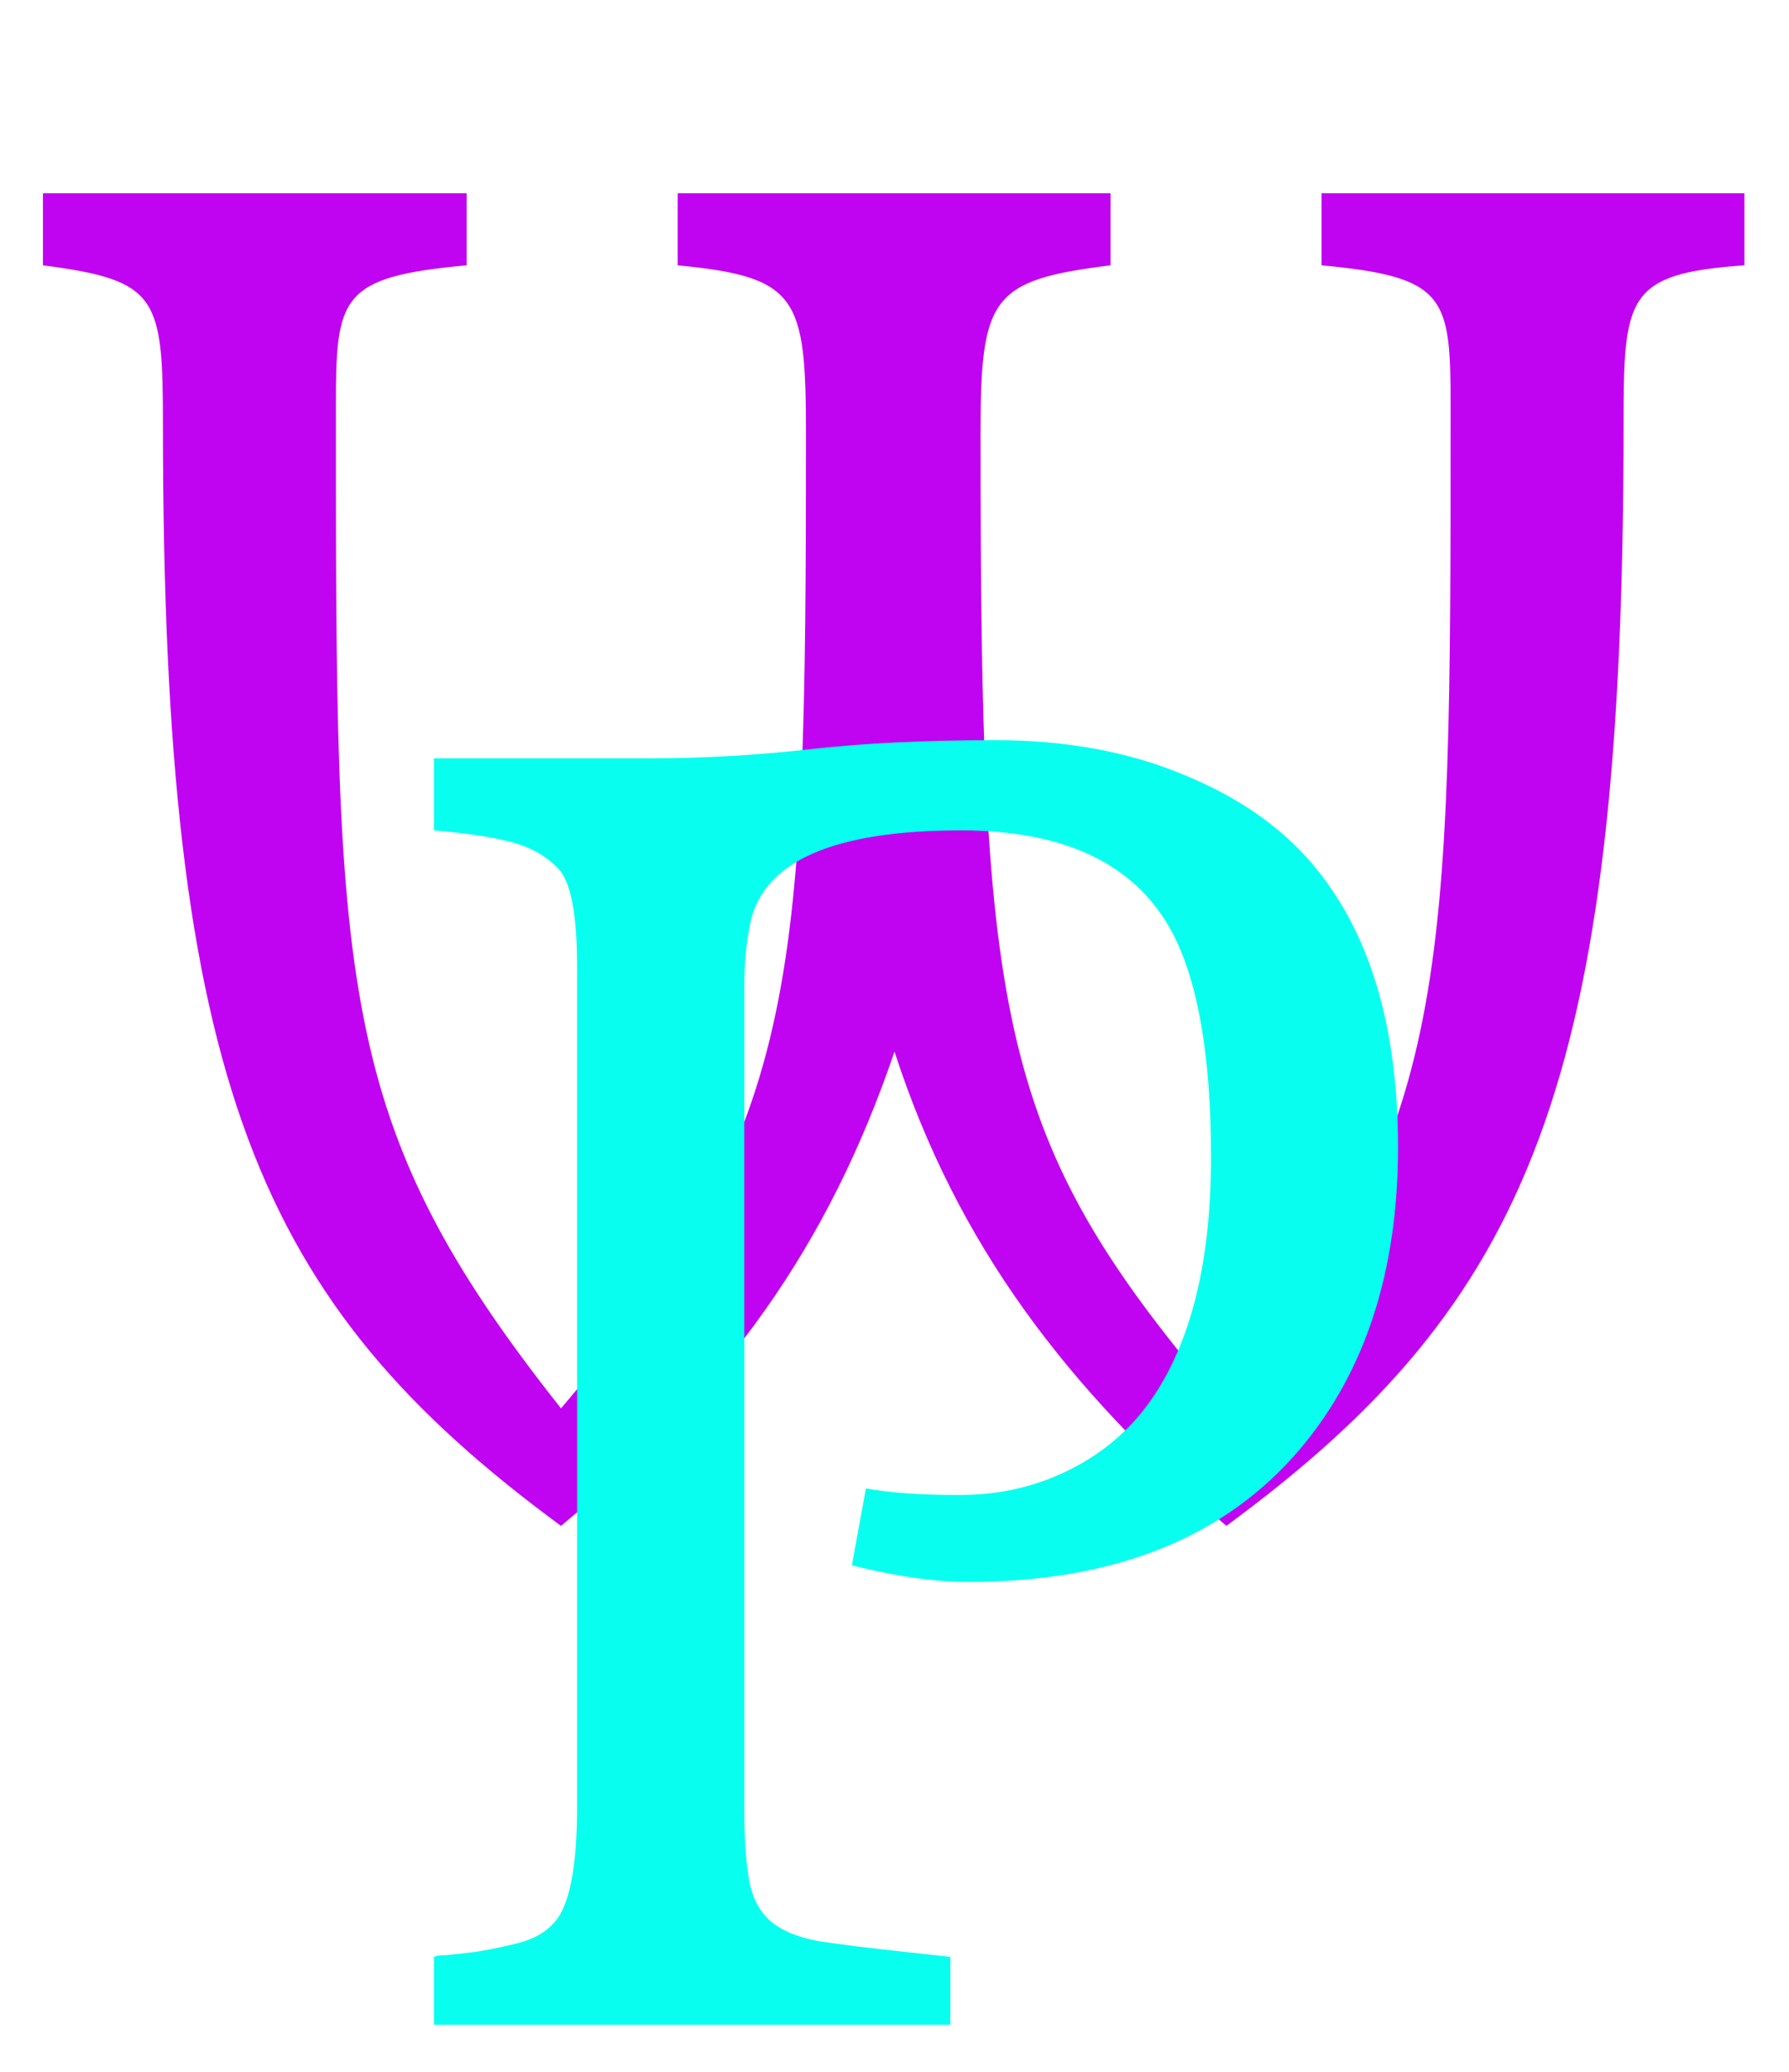 <svg width="38" height="44" viewBox="0 0 38 44" fill="none" xmlns="http://www.w3.org/2000/svg">
<path d="M11.916 29.91C7.117 23.846 7.135 20.98 7.135 8.623C7.135 6.303 7.223 5.881 9.912 5.635V4.105H0.912V5.635C3.355 5.951 3.461 6.303 3.461 9.027C3.461 23.02 5.465 27.66 11.916 32.406C15.432 29.488 17.594 26.465 19 22.334C20.336 26.447 22.656 29.471 26.049 32.406C32.5 27.66 34.486 23.02 34.486 9.027C34.486 6.303 34.539 5.811 37.053 5.635V4.105H28.07V5.635C30.725 5.881 30.812 6.303 30.812 8.623C30.812 20.98 30.83 23.846 26.049 29.91C21.162 24.215 20.828 21.807 20.828 9.203C20.828 6.303 21.057 5.951 23.588 5.635V4.105H14.395V5.635C16.943 5.881 17.119 6.303 17.119 9.203C17.119 21.104 16.979 23.969 11.916 29.91Z" fill="#C003F0"/>
<path d="M18.393 31.609C18.885 31.703 19.547 31.75 20.379 31.75C21.223 31.75 21.996 31.574 22.699 31.223C23.414 30.871 23.994 30.379 24.439 29.746C25.295 28.527 25.723 26.805 25.723 24.578C25.723 22.434 25.447 20.84 24.896 19.797C24.123 18.355 22.629 17.635 20.414 17.635C17.695 17.635 16.201 18.297 15.932 19.621C15.85 20.031 15.809 20.477 15.809 20.957V38.359C15.809 39.039 15.844 39.566 15.914 39.941C15.984 40.316 16.137 40.603 16.371 40.803C16.605 41.002 16.945 41.143 17.391 41.225C17.848 41.295 18.457 41.371 19.219 41.453L20.186 41.559V43H9.217V41.559C9.275 41.535 9.363 41.523 9.48 41.523C9.598 41.512 9.803 41.488 10.096 41.453C10.4 41.406 10.711 41.342 11.027 41.26C11.344 41.178 11.596 41.031 11.783 40.82C12.1 40.457 12.258 39.637 12.258 38.359V20.553C12.258 19.416 12.123 18.713 11.854 18.443C11.596 18.174 11.262 17.986 10.852 17.881C10.453 17.775 9.908 17.693 9.217 17.635V16.105H13.787C14.924 16.105 16.061 16.041 17.197 15.912C18.346 15.783 19.658 15.719 21.135 15.719C22.623 15.719 23.947 15.959 25.107 16.439C26.268 16.908 27.188 17.541 27.867 18.338C29.086 19.768 29.695 21.777 29.695 24.367C29.695 26.992 29.004 29.125 27.621 30.766C26.027 32.652 23.678 33.596 20.572 33.596C19.857 33.596 19.031 33.478 18.094 33.244L18.393 31.609Z" fill="#08FFF0"/>
</svg>
